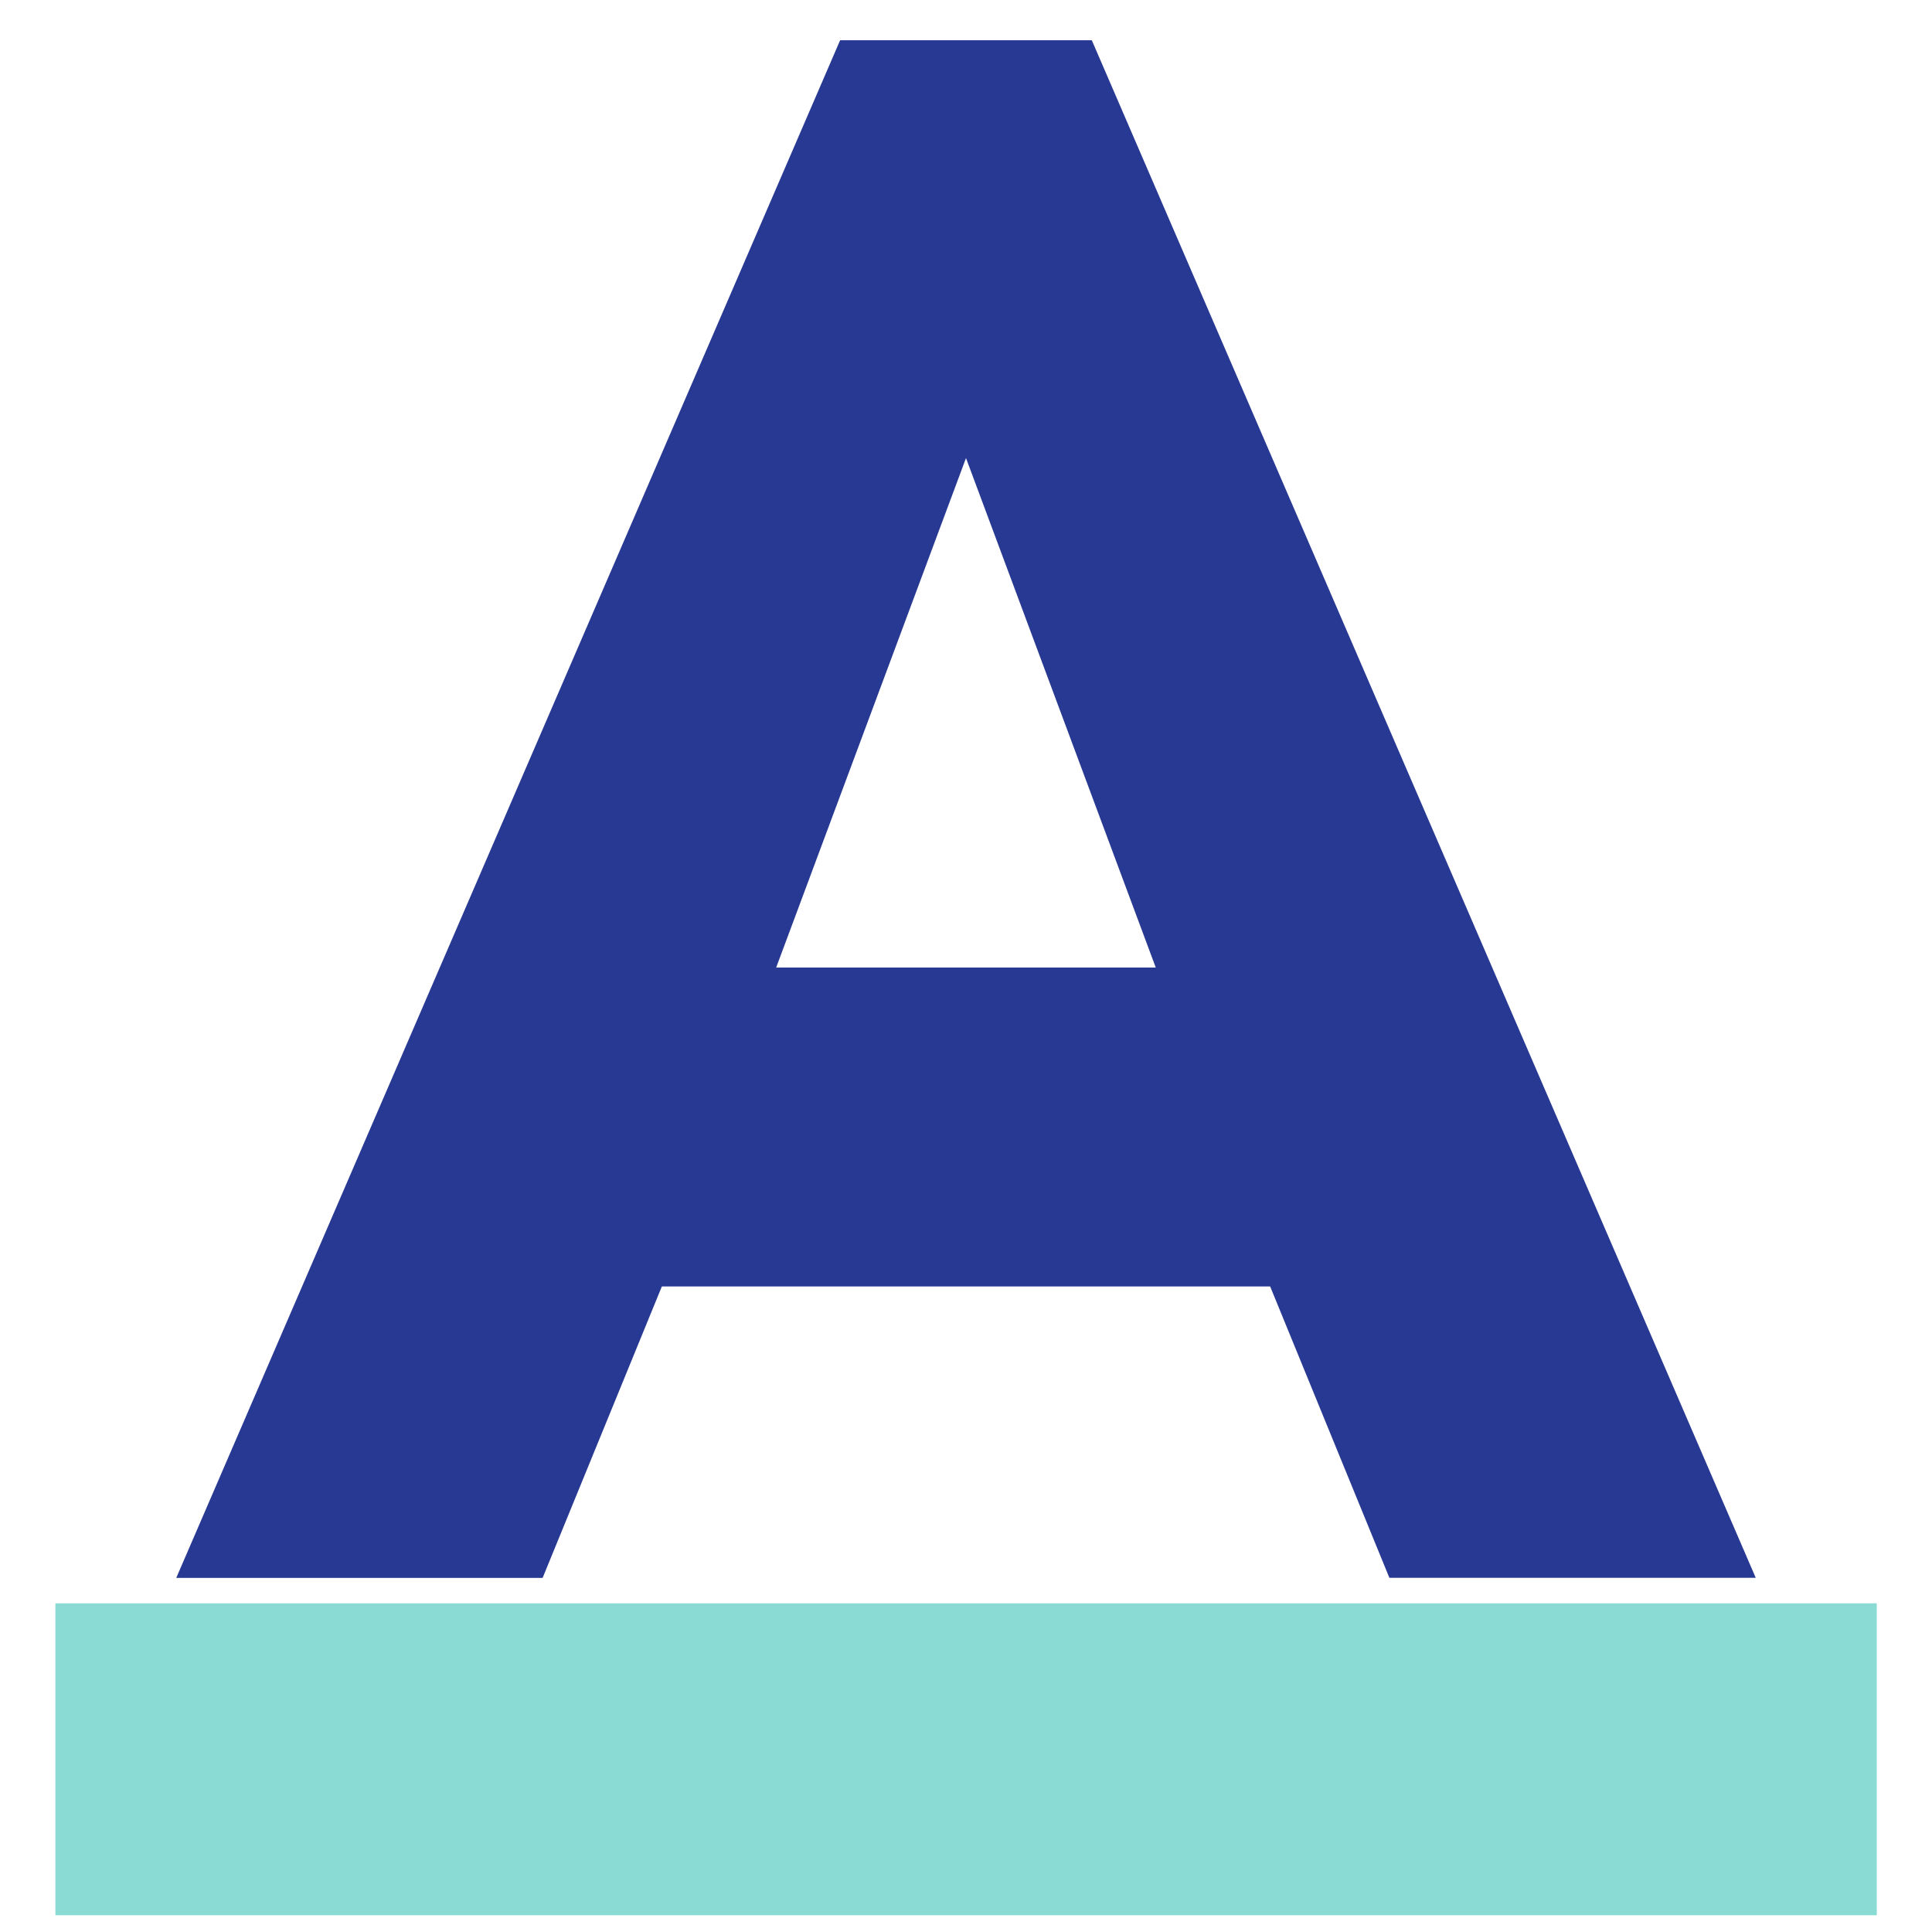 <?xml version="1.0" encoding="utf-8"?>
<!-- Generator: Adobe Illustrator 16.0.0, SVG Export Plug-In . SVG Version: 6.00 Build 0)  -->
<!DOCTYPE svg PUBLIC "-//W3C//DTD SVG 1.1//EN" "http://www.w3.org/Graphics/SVG/1.1/DTD/svg11.dtd">
<svg version="1.1" id="Layer_1" xmlns="http://www.w3.org/2000/svg" xmlns:xlink="http://www.w3.org/1999/xlink" x="0px" y="0px"
	 width="24px" height="24px" viewBox="0 0 24 24" enable-background="new 0 0 24 24" xml:space="preserve">
<path fill="#273992" stroke="#273992" stroke-miterlimit="10" d="M7.886,15.481h8.228l1.481,3.619h3.455L13.234,1h-2.469
	L2.95,19.101h3.455L7.886,15.481z M12,4.258l3.077,8.261H8.922L12,4.258z"/>
<path fill="#273992" d="M595.262-150.039c6.366-4.858,14.893-5.806,22.174-2.473l177.123,81.051l179.084-150.245
	c9.182-7.695,22.859-6.497,30.556,2.681c7.704,9.172,6.5,22.853-2.674,30.552L811.936-29.421
	c-6.412,5.378-15.352,6.591-22.961,3.104l-177.75-81.338L595.262-150.039z"/>
<path fill="#273992" d="M684.427-25.455h-57.038c-9.431,0-17.078,6.414-17.078,14.325v221.655c0,7.91,7.647,14.324,17.078,14.324
	h57.038c9.433,0,17.078-6.414,17.078-14.324V-11.127C701.505-19.041,693.859-25.455,684.427-25.455z"/>
<path fill="#89DBD4" d="M836.686,32.982h-57.039c-9.433,0-17.078,6.414-17.078,14.322v163.223c0,7.908,7.646,14.322,17.078,14.322
	h57.039c9.431,0,17.076-6.414,17.076-14.322V47.307C853.762,39.396,846.115,32.982,836.686,32.982z"/>
<path fill="#273992" d="M988.936-74.147h-57.037c-9.433,0-17.078,6.413-17.078,14.322v270.352c0,7.91,7.646,14.324,17.078,14.324
	h57.037c9.433,0,17.078-6.414,17.078-14.324V-59.825C1006.014-67.736,998.367-74.147,988.936-74.147z"/>
<path fill="#89DBD4" d="M662.273-132.794c0,29.749-24.117,53.862-53.861,53.862c-29.745,0-53.859-24.113-53.859-53.862
	c0-29.746,24.114-53.858,53.859-53.858S662.273-162.54,662.273-132.794z"/>
<path fill="#89DBD4" d="M851.856-46.039c0,29.745-24.111,53.864-53.856,53.864c-29.746,0-53.863-24.119-53.863-53.864
	s24.117-53.86,53.863-53.86C827.745-99.899,851.856-75.783,851.856-46.039z"/>
<path fill="#89DBD4" d="M1041.447-205.085c0,29.746-24.118,53.858-53.86,53.858c-29.748,0-53.858-24.112-53.858-53.858
	c0-29.75,24.108-53.862,53.858-53.862C1017.329-258.948,1041.447-234.835,1041.447-205.085z"/>
<rect x="1.063" y="20.292" fill="#89DBD4" stroke="#89DBD4" stroke-width="0.75" stroke-miterlimit="10" width="21.876" height="3.125"/>
</svg>
